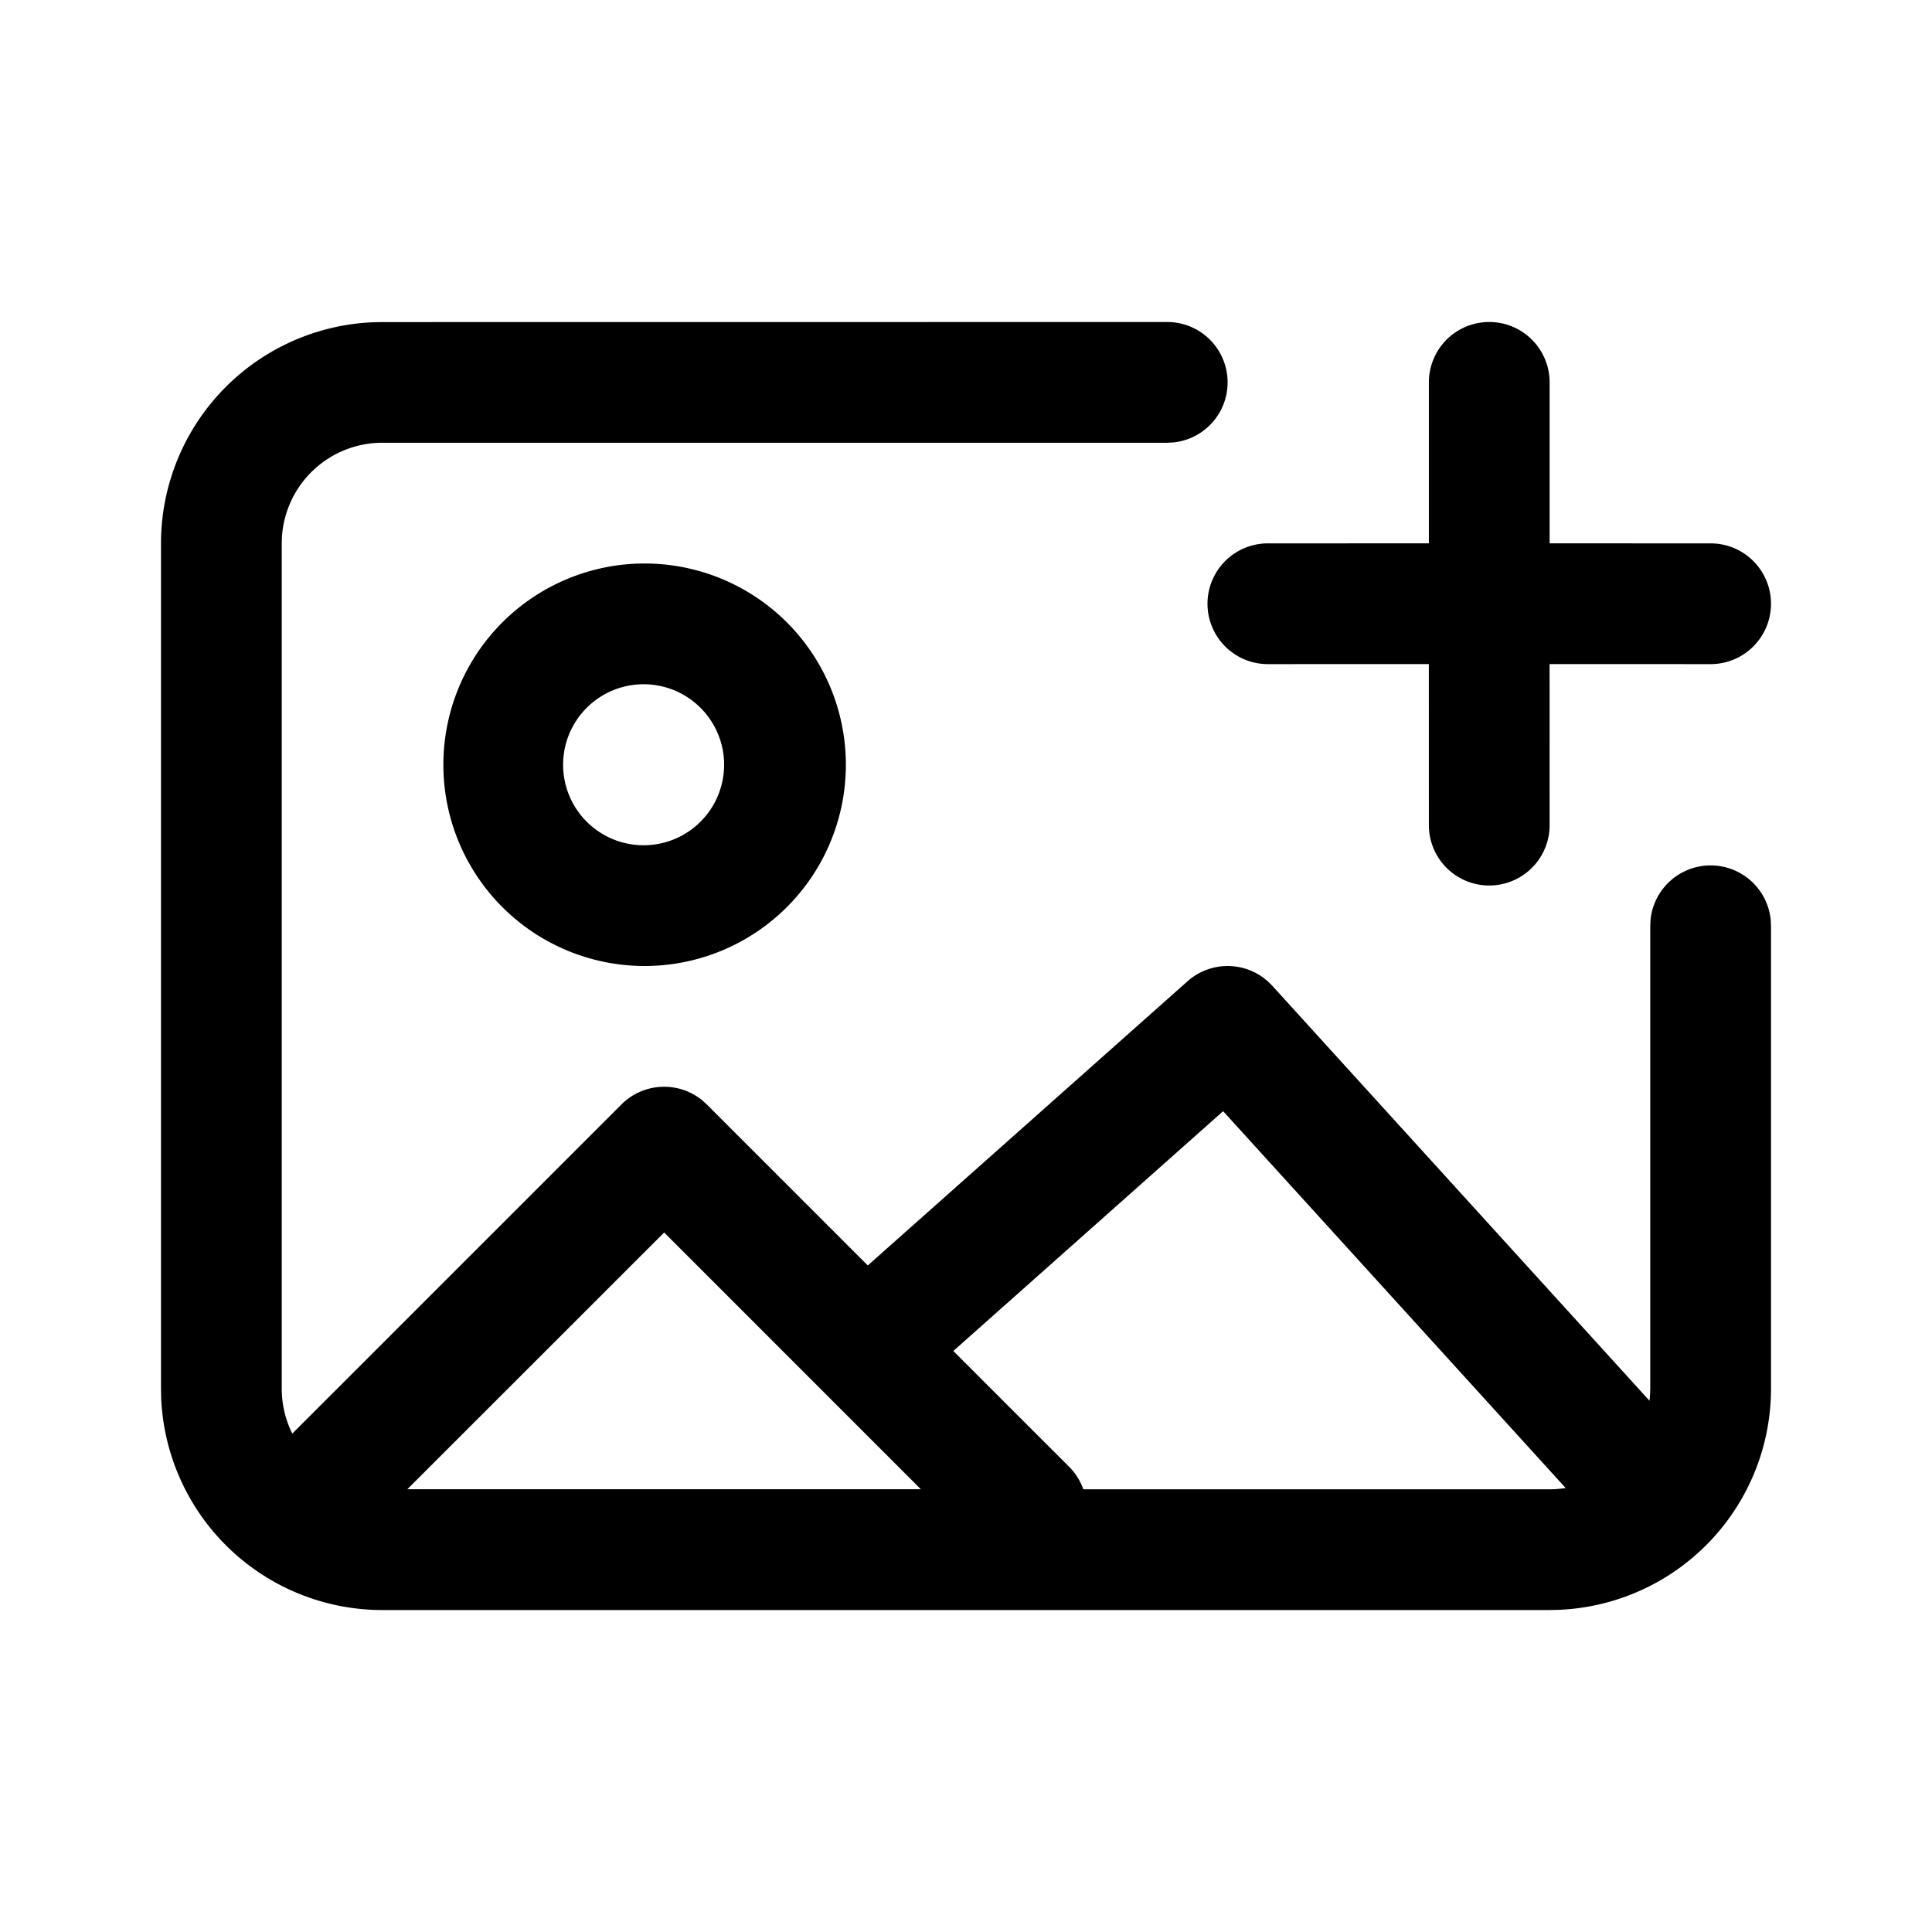 <?xml version="1.0" standalone="no"?><!DOCTYPE svg PUBLIC "-//W3C//DTD SVG 1.1//EN"
        "http://www.w3.org/Graphics/SVG/1.1/DTD/svg11.dtd">
<svg class="icon" width="32px" height="32.00px" viewBox="0 0 1024 1024" version="1.1"
     xmlns="http://www.w3.org/2000/svg">
    <path d="M618.667 170.667a32 32 0 0 1 3.072 63.851L618.667 234.667H202.667a53.333 53.333 0 0 0-53.227 49.835L149.333 288.021v448c0 8.533 2.005 16.64 5.589 23.808l174.443-174.443a32 32 0 0 1 42.837-2.197l2.432 2.197 85.312 85.333 169.451-150.613a32 32 0 0 1 40.171-1.92l2.475 2.005 2.304 2.304 199.936 219.947 0.277-3.2 0.107-3.221V490.667l0.149-3.072a32 32 0 0 1 63.701 0L938.667 490.667v245.333a117.333 117.333 0 0 1-112.619 117.248l-4.715 0.107h-618.667a117.333 117.333 0 0 1-117.248-112.64L85.333 736.043v-448a117.333 117.333 0 0 1 112.619-117.248l4.715-0.085L618.667 170.667z m29.611 418.283l-142.997 127.104 61.355 61.333c3.477 3.499 5.995 7.595 7.552 11.968H821.333c2.88 0 5.717-0.235 8.491-0.683l-181.547-199.723zM352 653.269L215.893 789.333h272.192L352 653.227zM341.333 298.667a106.667 106.667 0 1 1 0 213.333 106.667 106.667 0 0 1 0-213.333zM789.333 170.667a32 32 0 0 1 32 32v85.312l85.333 0.021a32 32 0 0 1 0 64l-85.355-0.021 0.021 85.355a32 32 0 0 1-64 0l-0.021-85.355-85.312 0.021a32 32 0 0 1 0-64l85.333-0.021V202.667A32 32 0 0 1 789.333 170.667z m-448 192a42.667 42.667 0 1 0 0 85.333 42.667 42.667 0 0 0 0-85.333z"/>
</svg>